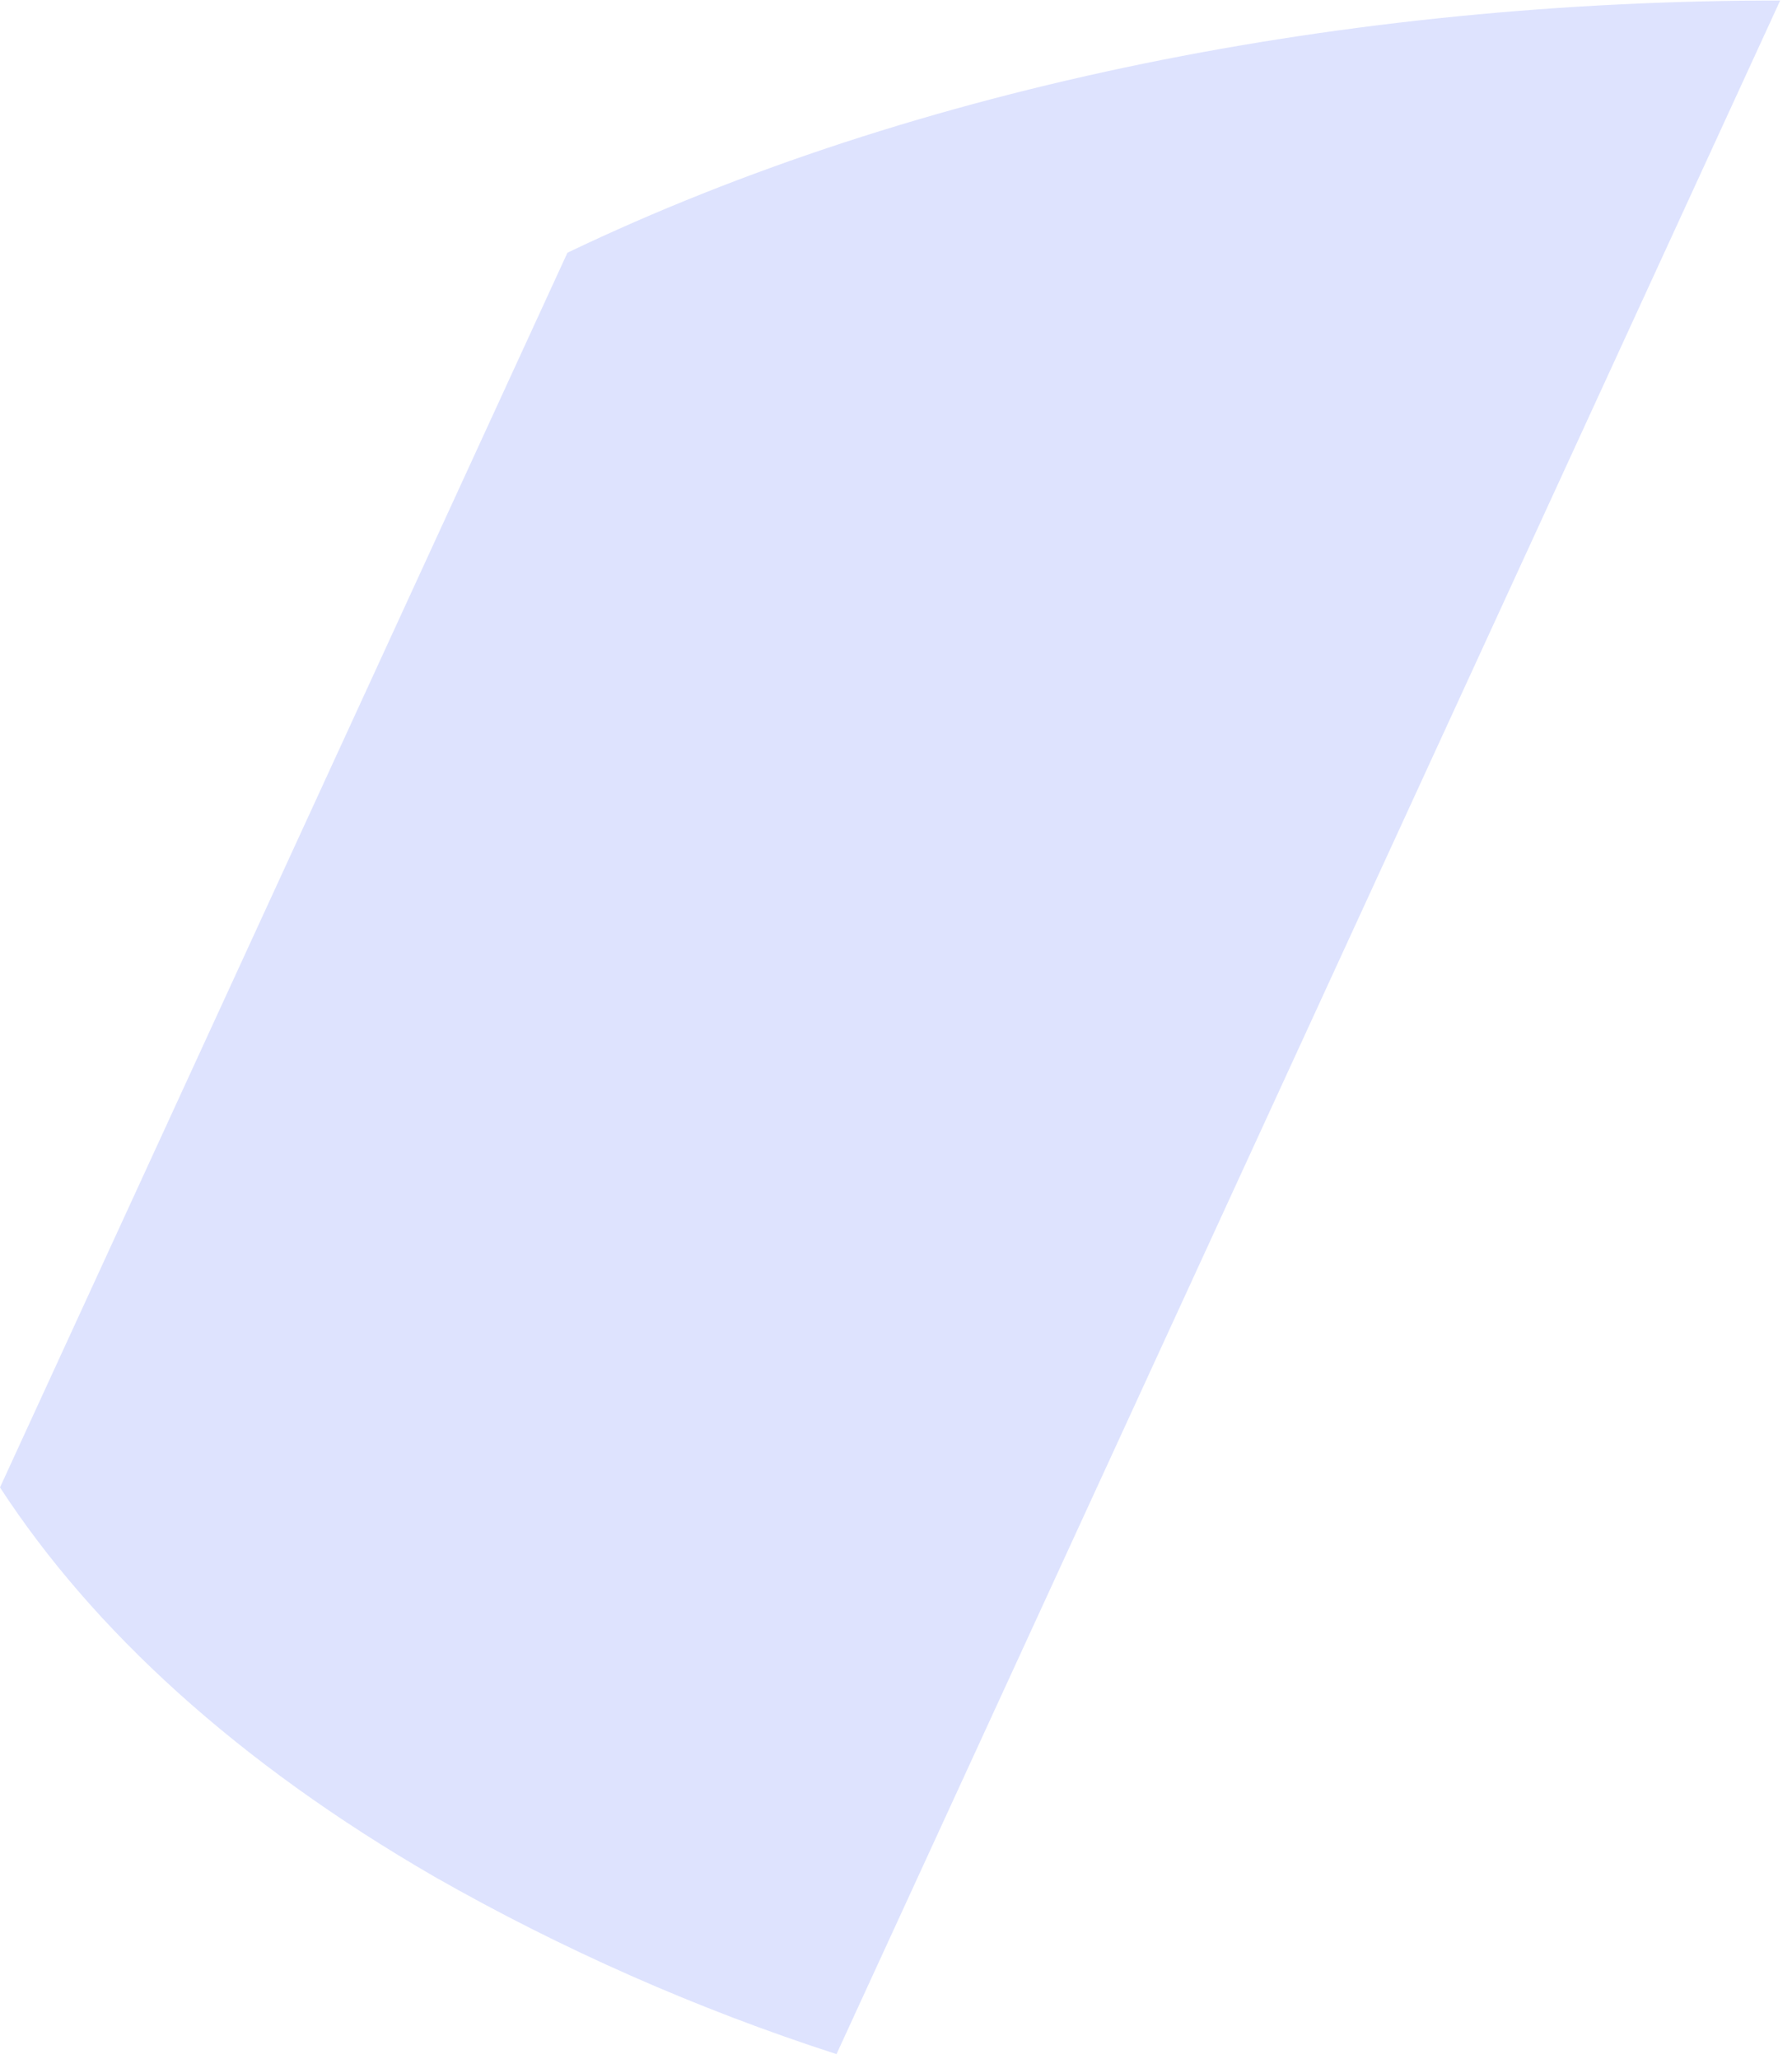 <svg width="148" height="170" viewBox="0 0 148 170" fill="none" xmlns="http://www.w3.org/2000/svg">
<path opacity="0.3" d="M147.023 0.041C111.432 0.041 75.841 6.989 46.865 20.868L0 122.824C7.64 134.558 19.581 145.547 35.902 154.981C46.434 160.983 57.554 165.889 69.086 169.621L147.023 0.041Z" fill="#91A2FA"/>
</svg>
